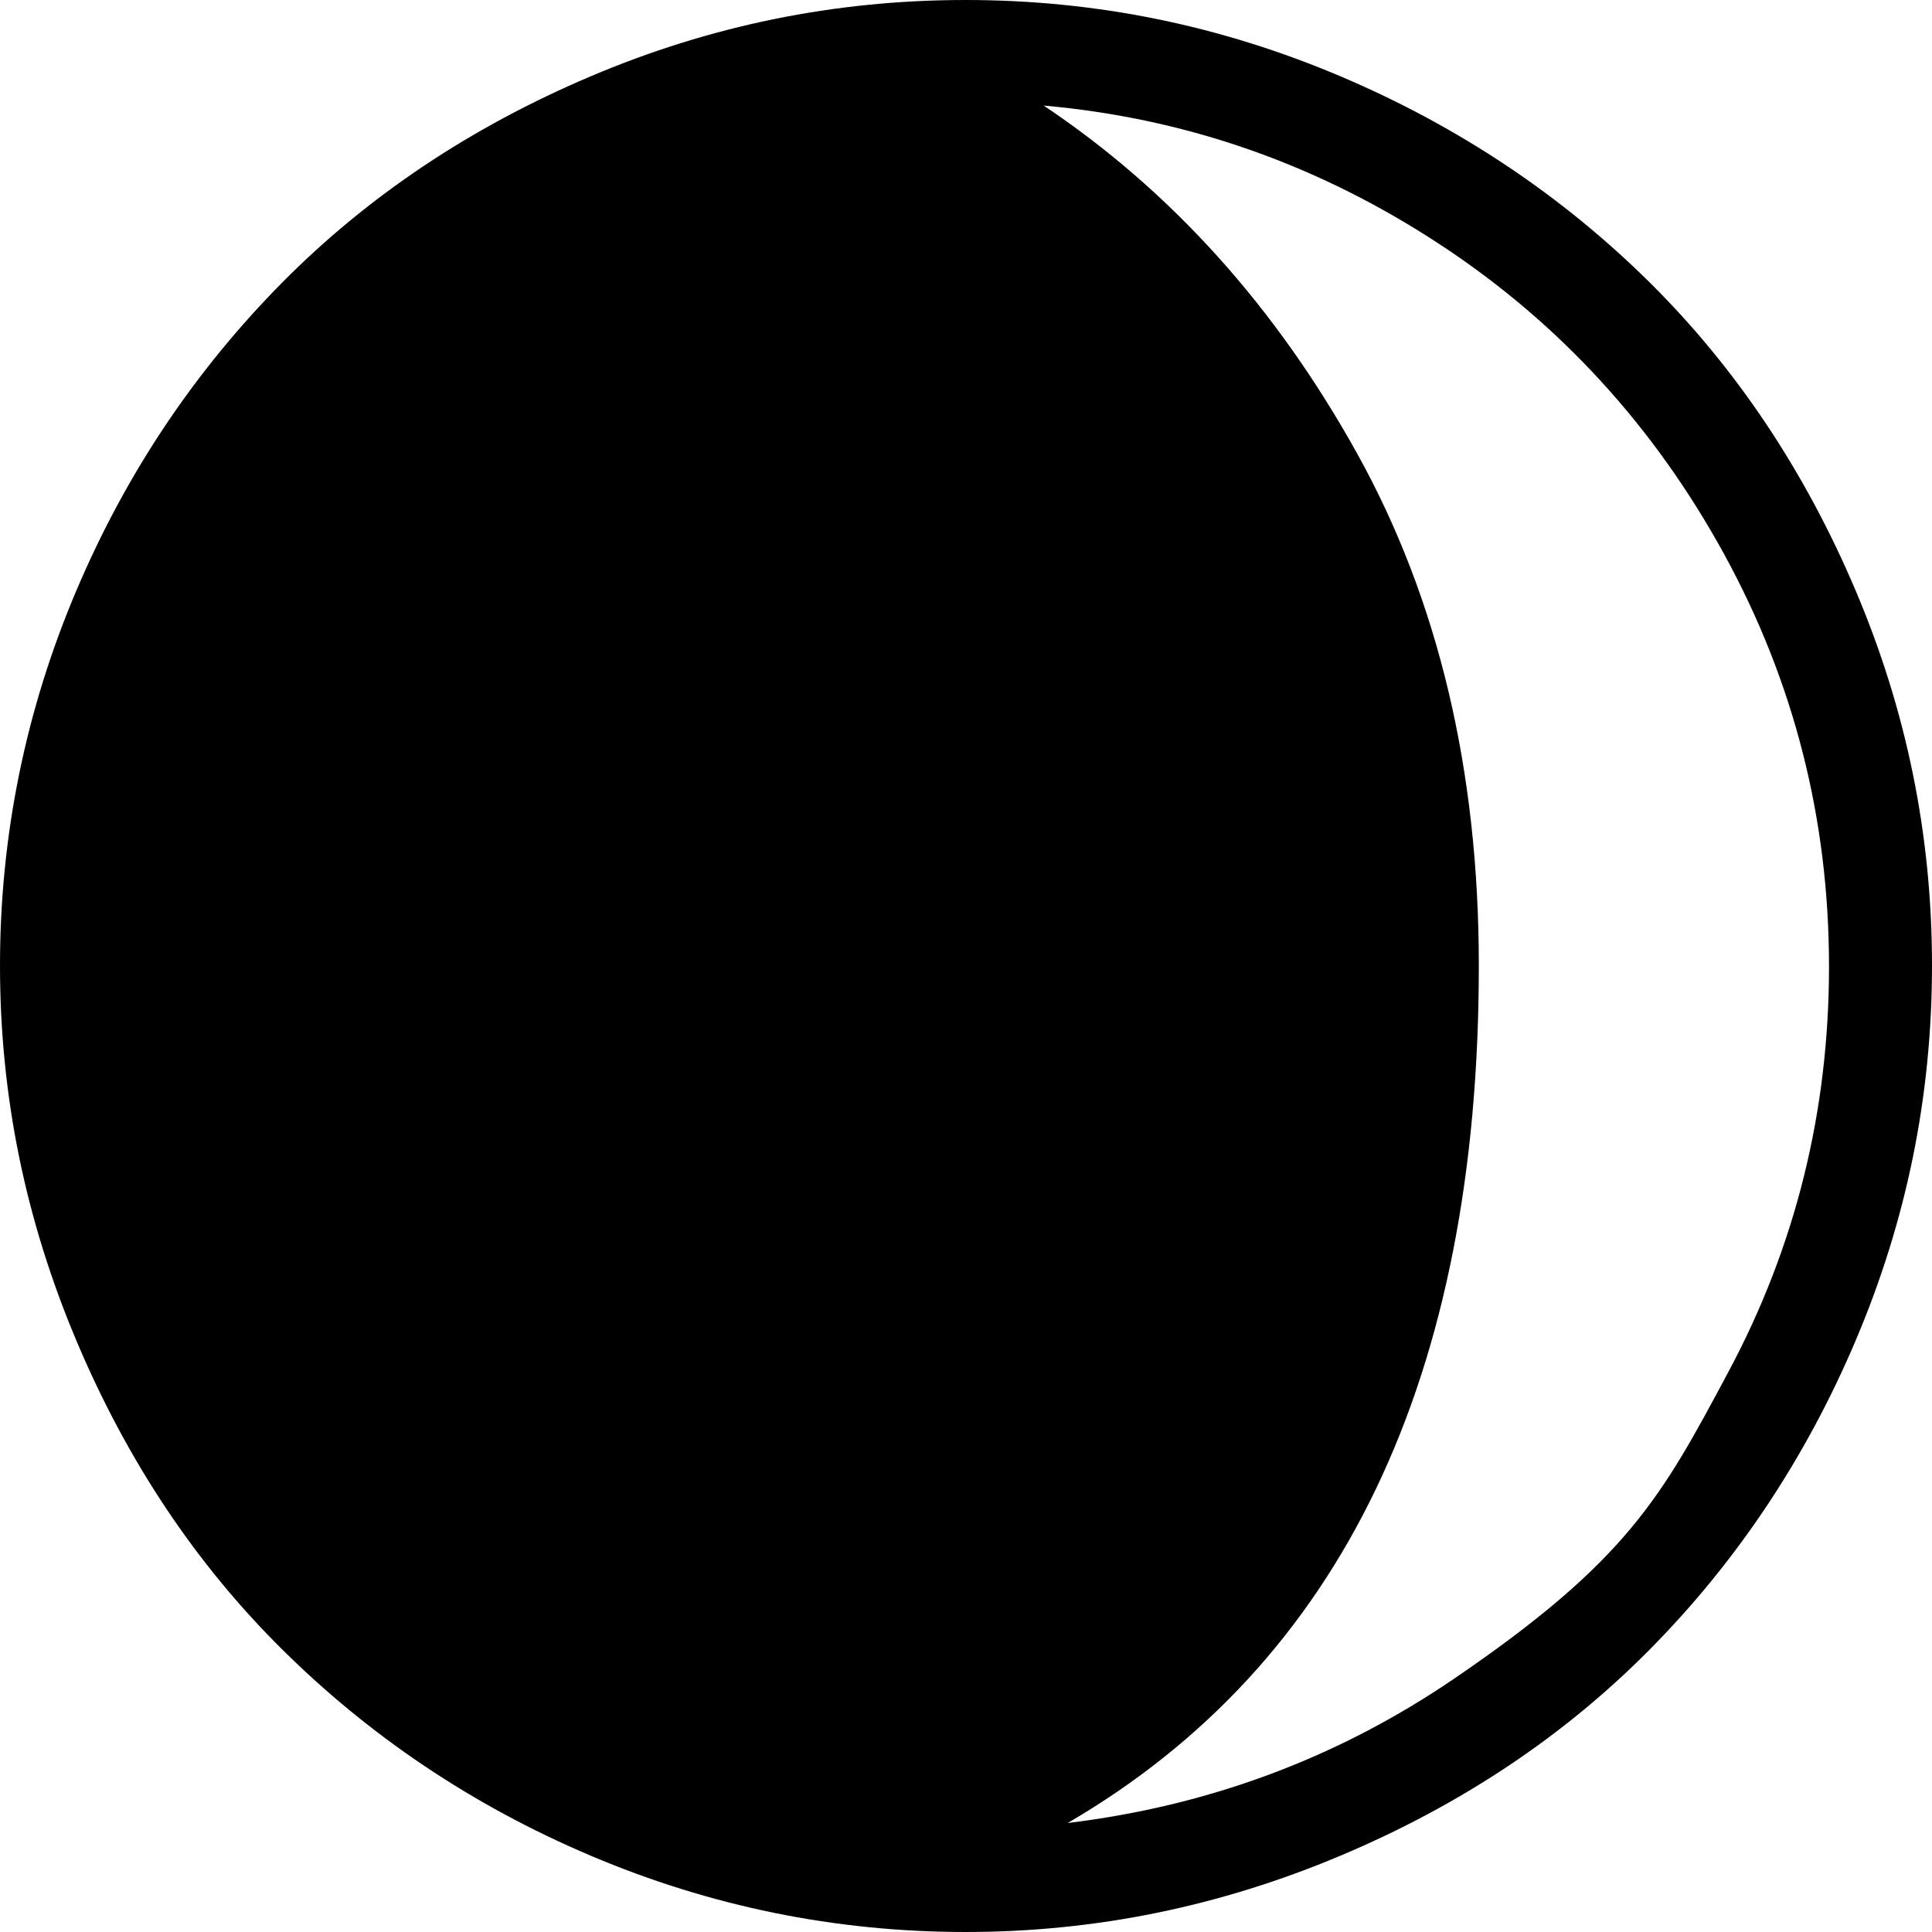 <?xml version="1.0" encoding="UTF-8" standalone="no"?>
<svg xmlns="http://www.w3.org/2000/svg" xmlns:svg="http://www.w3.org/2000/svg" xml:space="preserve" viewBox="0 0 22.51 22.51" version="1.1" id="svg1" width="22.51" height="22.51" fill="currentColor">
  <defs id="defs1" fill="currentColor"/>
  <path d="M 0,11.25 C 0,9.73 0.3,8.27 0.89,6.88 1.48,5.49 2.29,4.3 3.29,3.29 4.29,2.28 5.49,1.48 6.88,0.89 8.27,0.3 9.72,0 11.25,0 c 1.53,0 2.98,0.3 4.37,0.89 1.39,0.59 2.59,1.4 3.6,2.4 1.01,1 1.81,2.2 2.4,3.59 0.59,1.39 0.89,2.84 0.89,4.37 0,1.53 -0.3,2.98 -0.89,4.37 -0.59,1.39 -1.4,2.59 -2.4,3.6 -1,1.01 -2.2,1.81 -3.6,2.4 -1.4,0.59 -2.85,0.89 -4.37,0.89 -1.52,0 -2.98,-0.3 -4.37,-0.89 -1.39,-0.59 -2.58,-1.4 -3.59,-2.4 -1.01,-1 -1.81,-2.2 -2.4,-3.6 C 0.3,14.22 0,12.78 0,11.25 M 12.16,1.23 c 1.48,0.99 2.7,2.34 3.65,4.05 0.95,1.71 1.42,3.7 1.42,5.97 0,4.8 -1.6,8.13 -4.79,9.99 q 2.475,-0.3 4.5,-1.68 c 2.025,-1.38 2.42,-2.12 3.2,-3.58 0.78,-1.46 1.17,-3.03 1.17,-4.72 0,-1.72 -0.41,-3.32 -1.22,-4.8 C 19.28,4.98 18.18,3.77 16.78,2.85 15.38,1.93 13.85,1.38 12.16,1.23" id="path1" fill="currentColor"/>
</svg>
